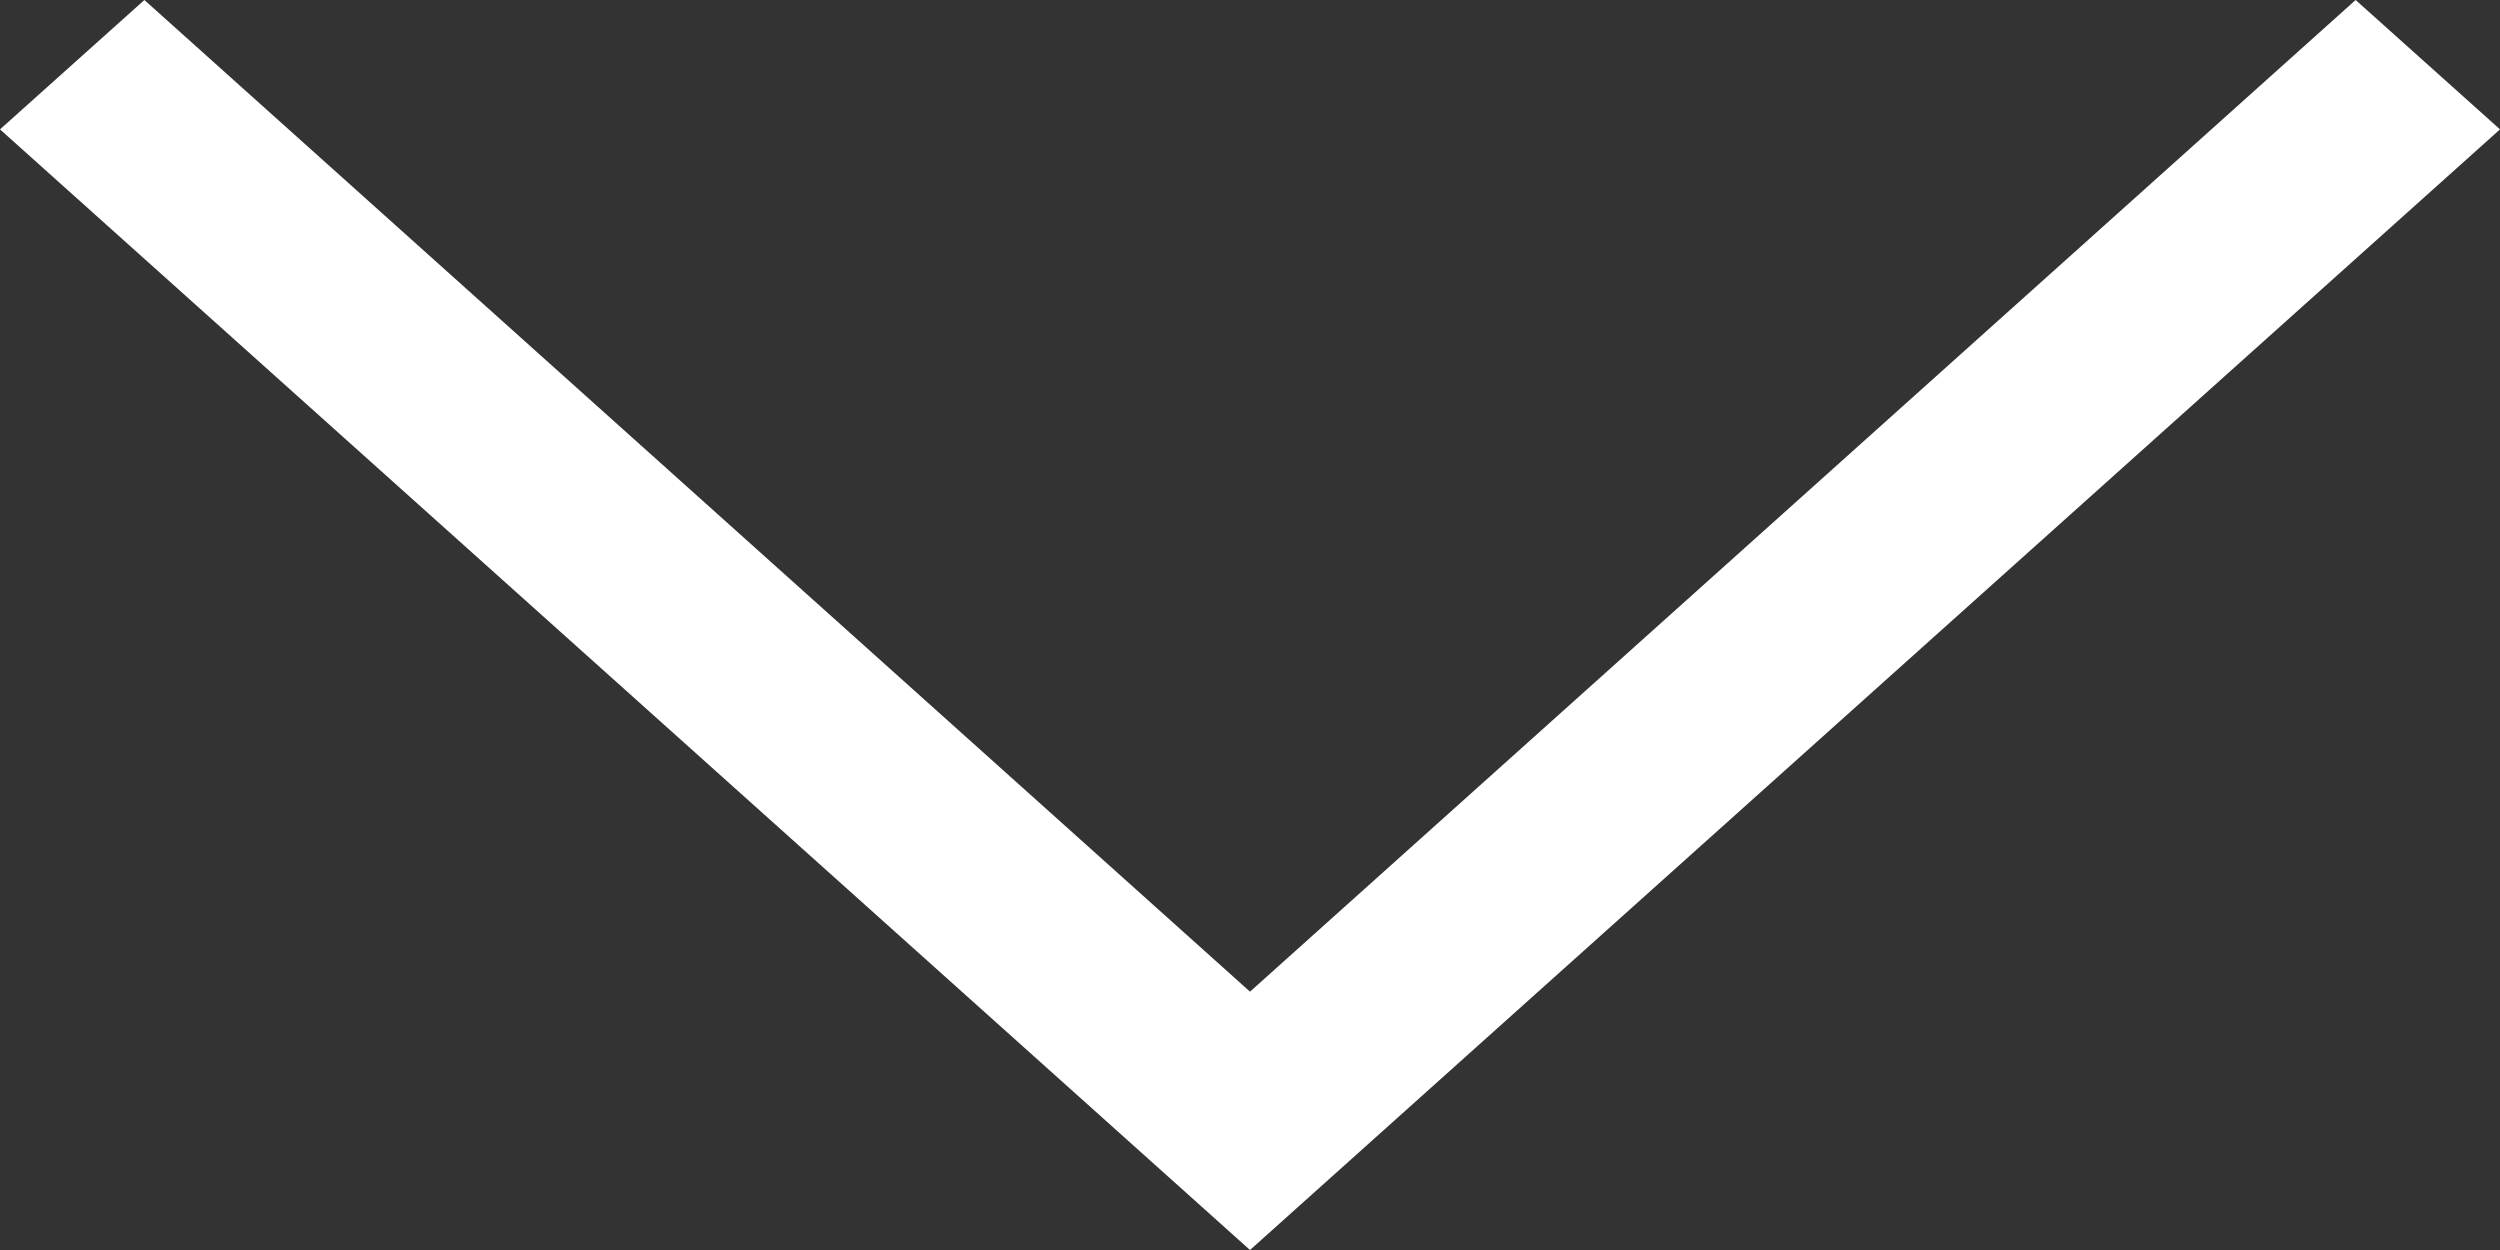 <svg xmlns="http://www.w3.org/2000/svg" width="24" height="12" viewBox="0 0 24 12" fill="none">
  <rect x="0" y="0" width="24" height="12" fill="#333333" stroke="none"/>
  <path d="M12 9.52L22.614 0L24 1.242L12 12L0 1.242L1.386 0L12 9.52Z" fill="white"/>
</svg>